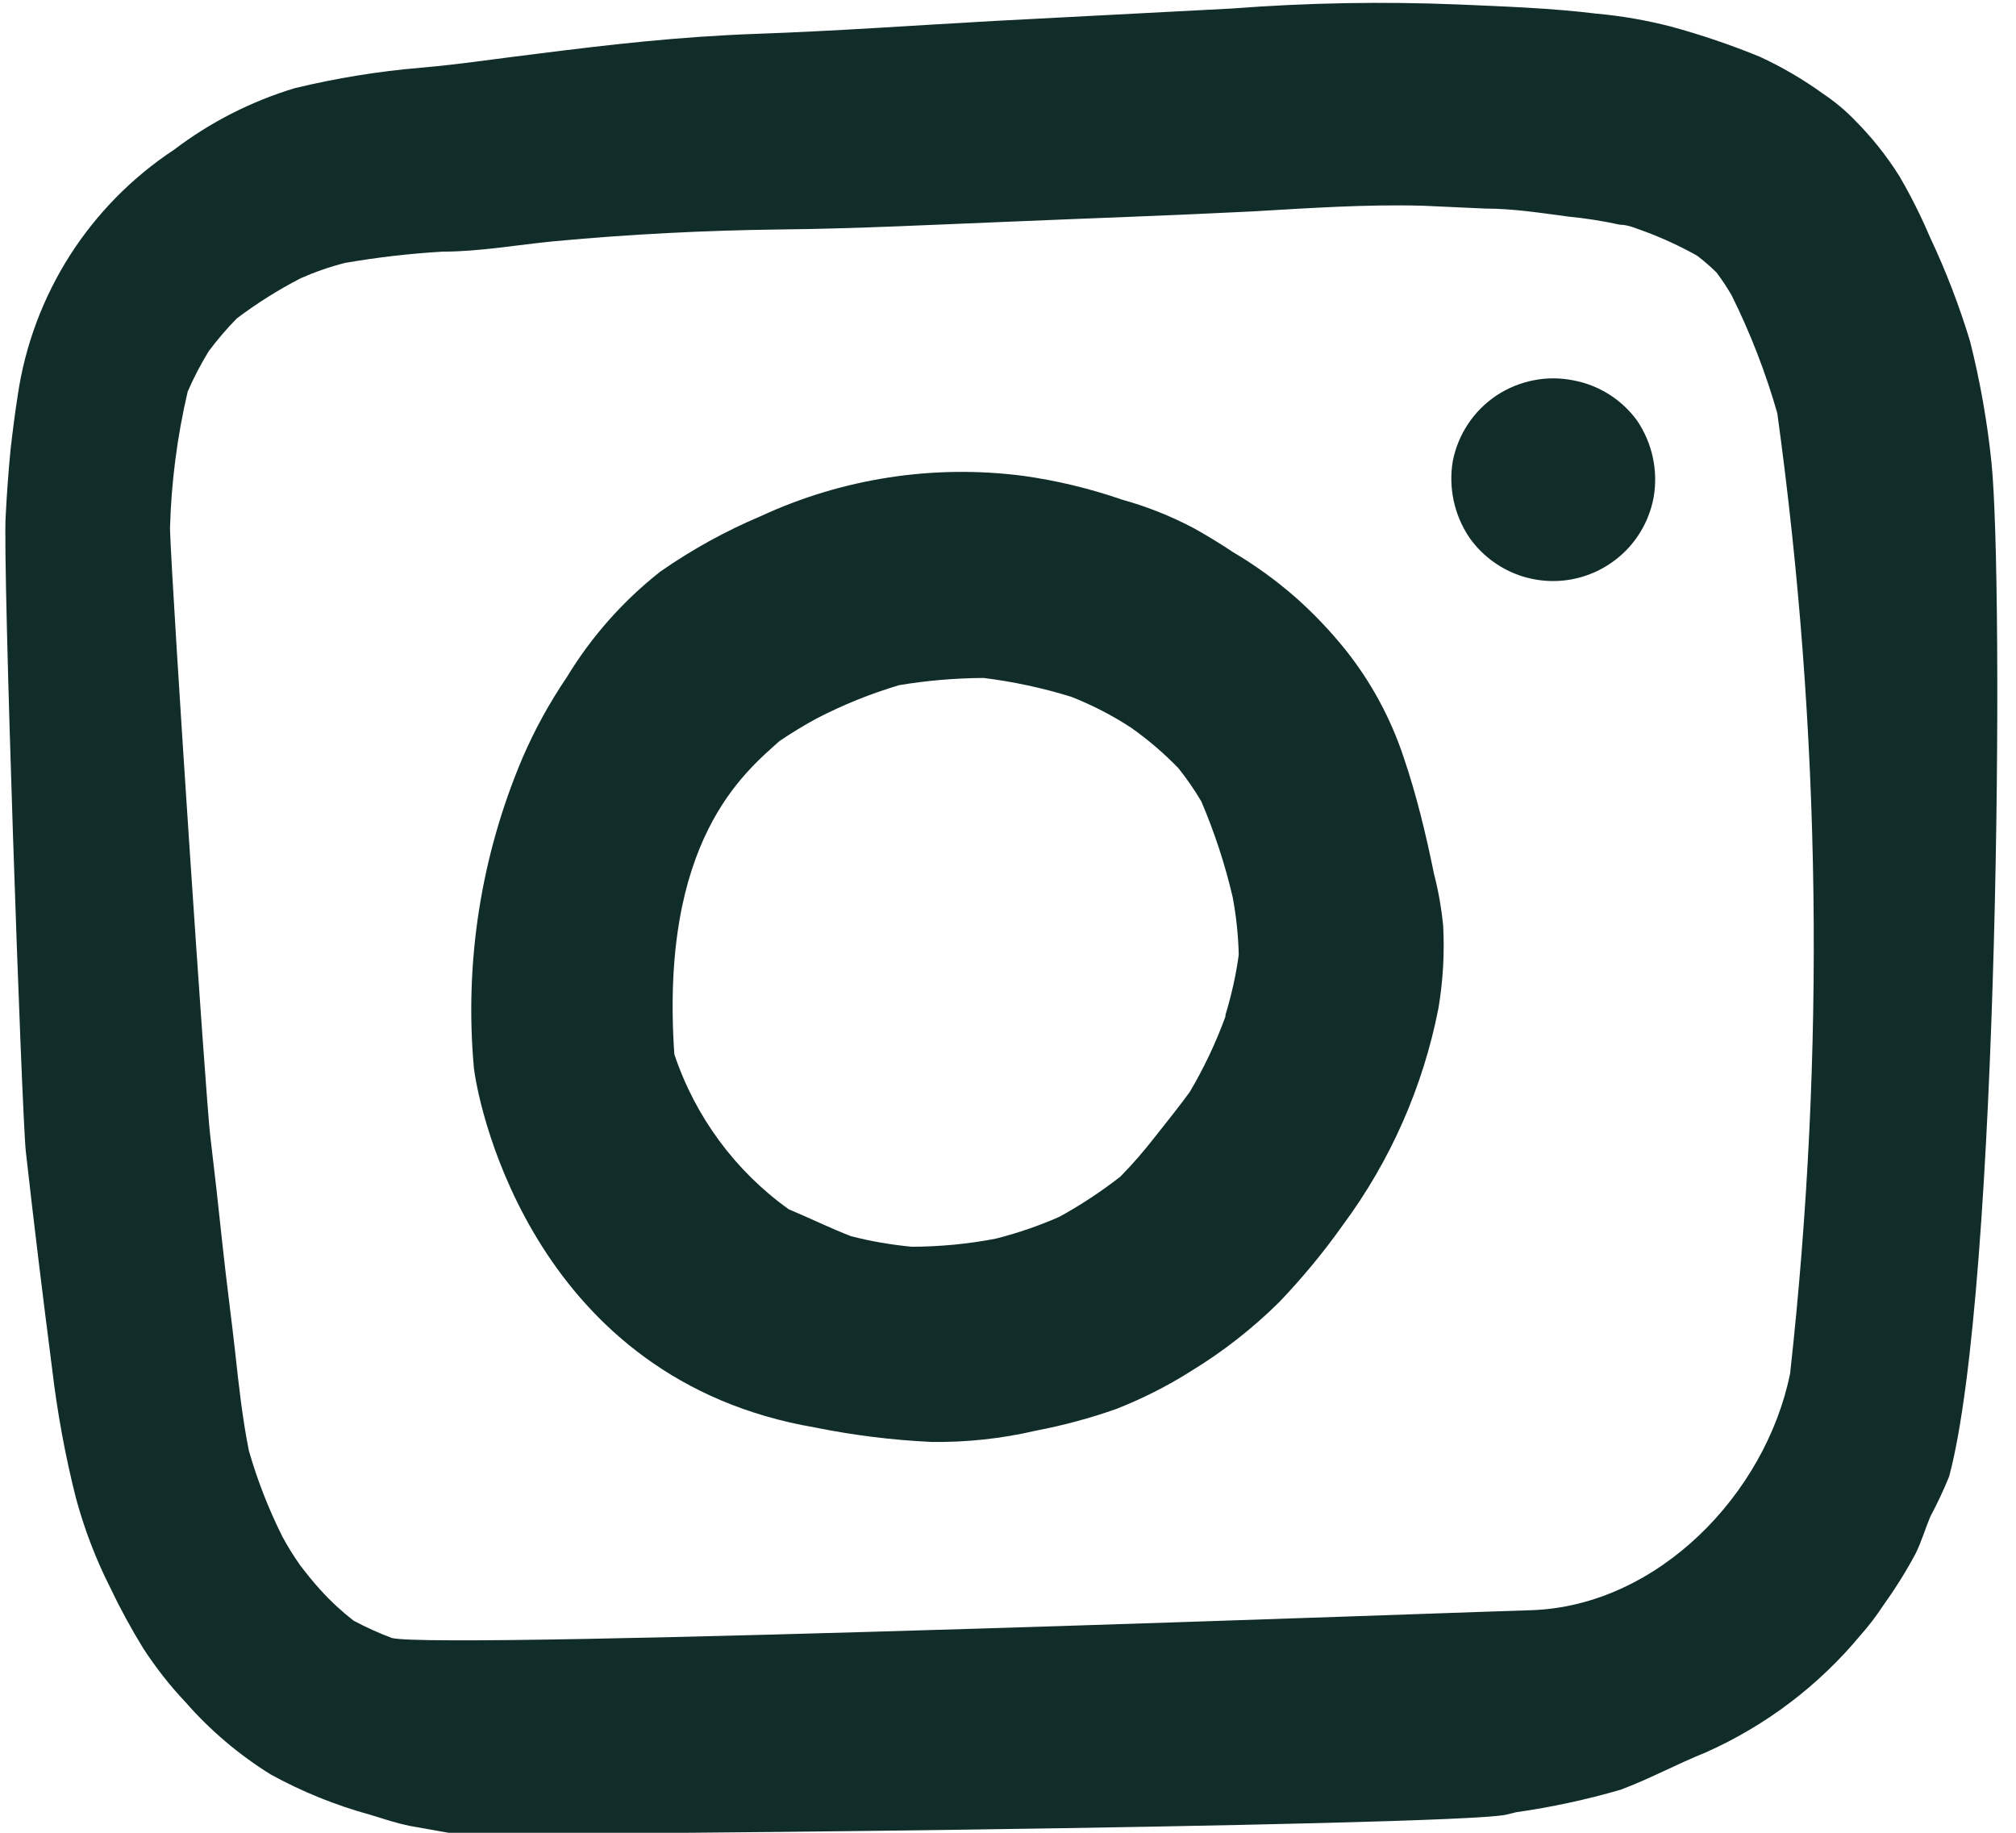 <svg width="22" height="20" viewBox="0 0 22 20" fill="none" xmlns="http://www.w3.org/2000/svg">
<g clip-path="url(#clip0_1063_544)">
<path d="M19.535 14.988C19.267 16.306 18.09 17.523 16.715 17.571C16.557 17.571 4.789 18.01 4.275 17.874C4.132 17.82 3.993 17.757 3.858 17.685C3.729 17.584 3.608 17.473 3.498 17.351C3.419 17.264 3.344 17.171 3.274 17.079C3.204 16.979 3.139 16.875 3.081 16.767C2.931 16.467 2.809 16.154 2.716 15.831C2.645 15.476 2.606 15.12 2.567 14.76C2.527 14.4 2.47 13.978 2.426 13.565C2.385 13.174 2.341 12.783 2.294 12.392C2.246 12.001 1.881 6.533 1.855 5.773C1.868 5.268 1.933 4.766 2.048 4.274C2.113 4.123 2.19 3.976 2.276 3.835C2.371 3.708 2.473 3.588 2.584 3.475C2.804 3.309 3.038 3.162 3.282 3.036C3.439 2.967 3.6 2.911 3.765 2.869C4.117 2.808 4.472 2.767 4.829 2.746C5.237 2.746 5.646 2.671 6.054 2.632C6.872 2.556 7.693 2.514 8.514 2.504C9.336 2.496 10.214 2.451 11.062 2.417C11.91 2.381 12.797 2.351 13.667 2.307C14.286 2.271 14.91 2.228 15.529 2.245L16.21 2.276C16.513 2.276 16.816 2.324 17.119 2.364C17.307 2.382 17.493 2.412 17.677 2.452C17.774 2.452 17.87 2.5 17.963 2.531C18.154 2.603 18.341 2.69 18.52 2.79C18.595 2.847 18.665 2.908 18.732 2.974C18.792 3.054 18.848 3.138 18.898 3.225C19.102 3.636 19.268 4.066 19.395 4.508C19.874 7.982 19.921 11.502 19.535 14.988ZM21.732 5.043C21.686 4.599 21.608 4.159 21.499 3.725C21.38 3.334 21.234 2.953 21.059 2.583C20.962 2.355 20.851 2.134 20.726 1.92C20.589 1.702 20.428 1.5 20.247 1.318C20.141 1.207 20.023 1.109 19.896 1.024C19.679 0.867 19.448 0.732 19.206 0.62C18.889 0.49 18.565 0.38 18.235 0.29C17.968 0.221 17.697 0.174 17.422 0.149C16.926 0.088 16.421 0.071 15.916 0.049C15.091 0.015 14.265 0.03 13.443 0.093L10.842 0.229C9.964 0.278 9.12 0.339 8.26 0.369C7.399 0.4 6.643 0.488 5.844 0.589C5.405 0.642 5.014 0.703 4.592 0.739C4.129 0.778 3.669 0.853 3.217 0.962C2.741 1.106 2.295 1.333 1.899 1.634C1.443 1.935 1.056 2.328 0.762 2.788C0.469 3.249 0.275 3.765 0.195 4.305C0.164 4.503 0.138 4.705 0.115 4.907C0.092 5.148 0.074 5.39 0.062 5.632C0.028 6.146 0.238 12.181 0.282 12.568C0.37 13.354 0.467 14.145 0.568 14.931C0.624 15.406 0.71 15.877 0.827 16.341C0.918 16.68 1.043 17.008 1.201 17.321C1.309 17.548 1.429 17.769 1.561 17.984C1.699 18.197 1.856 18.397 2.031 18.582C2.298 18.886 2.609 19.149 2.953 19.363C3.296 19.552 3.66 19.699 4.038 19.803C4.179 19.846 4.324 19.895 4.477 19.926L4.895 20C5.171 20.044 15.837 19.93 16.434 19.803L16.544 19.776C16.93 19.721 17.311 19.639 17.686 19.53C18.002 19.412 18.301 19.249 18.617 19.122C19.27 18.831 19.847 18.394 20.304 17.843C20.392 17.744 20.473 17.638 20.546 17.527C20.676 17.346 20.795 17.157 20.901 16.96C20.967 16.829 21.007 16.688 21.064 16.552C21.14 16.409 21.209 16.263 21.27 16.113C21.819 14.074 21.868 6.352 21.732 5.043Z" fill="#112D2A"/>
<path d="M13.373 11.092C13.269 11.379 13.138 11.655 12.982 11.918C12.864 12.08 12.736 12.239 12.608 12.401C12.481 12.564 12.363 12.7 12.226 12.84C12.015 13.004 11.793 13.151 11.559 13.279C11.334 13.378 11.102 13.457 10.865 13.517C10.563 13.575 10.258 13.604 9.951 13.605C9.727 13.584 9.505 13.546 9.288 13.49C9.059 13.402 8.848 13.297 8.607 13.196C8.023 12.778 7.587 12.186 7.359 11.505C7.197 9.173 8.124 8.43 8.506 8.087C8.636 7.999 8.771 7.917 8.91 7.841C9.198 7.692 9.5 7.57 9.811 7.477C10.116 7.426 10.424 7.4 10.733 7.398C11.057 7.438 11.378 7.507 11.691 7.604C11.92 7.694 12.139 7.807 12.345 7.942C12.53 8.073 12.702 8.22 12.859 8.382C12.951 8.497 13.035 8.619 13.11 8.746C13.254 9.084 13.369 9.434 13.452 9.791C13.491 9.999 13.513 10.209 13.518 10.42C13.488 10.642 13.438 10.861 13.373 11.075V11.092ZM15.319 8.268C15.178 7.841 14.963 7.442 14.682 7.09C14.514 6.881 14.329 6.687 14.128 6.51C13.918 6.328 13.692 6.164 13.452 6.023C13.316 5.931 13.175 5.847 13.035 5.768C12.784 5.634 12.518 5.528 12.244 5.452C11.894 5.331 11.534 5.244 11.168 5.193C10.191 5.066 9.198 5.218 8.303 5.632C7.917 5.795 7.549 5.998 7.205 6.238C6.799 6.558 6.454 6.947 6.186 7.389C5.998 7.666 5.836 7.96 5.703 8.268C5.249 9.337 5.066 10.502 5.172 11.659C5.233 12.146 5.862 15.059 8.893 15.577C9.312 15.662 9.738 15.715 10.166 15.735C10.549 15.74 10.931 15.699 11.304 15.612C11.602 15.555 11.896 15.476 12.182 15.375C12.464 15.264 12.735 15.128 12.991 14.966C13.343 14.752 13.669 14.497 13.962 14.207C14.213 13.944 14.445 13.664 14.655 13.367C15.174 12.667 15.529 11.86 15.697 11.004C15.747 10.707 15.765 10.405 15.749 10.104C15.73 9.911 15.697 9.72 15.648 9.533C15.56 9.098 15.455 8.667 15.319 8.268Z" fill="#112D2A"/>
<path d="M17.172 4.151C17.028 4.122 16.879 4.121 16.735 4.15C16.59 4.178 16.453 4.235 16.33 4.316C16.208 4.398 16.102 4.503 16.021 4.626C15.939 4.748 15.883 4.886 15.854 5.03C15.805 5.321 15.869 5.62 16.034 5.865C16.16 6.045 16.337 6.184 16.542 6.264C16.747 6.344 16.971 6.362 17.186 6.315C17.401 6.268 17.598 6.158 17.751 6C17.904 5.842 18.006 5.642 18.046 5.425C18.096 5.134 18.031 4.836 17.866 4.591C17.699 4.361 17.451 4.204 17.172 4.151L17.172 4.151Z" fill="#112D2A"/>
</g>
<defs>
<clipPath id="clip0_1063_544">
<rect width="21.887" height="20" fill="white"/>
</clipPath>
</defs>
</svg>
